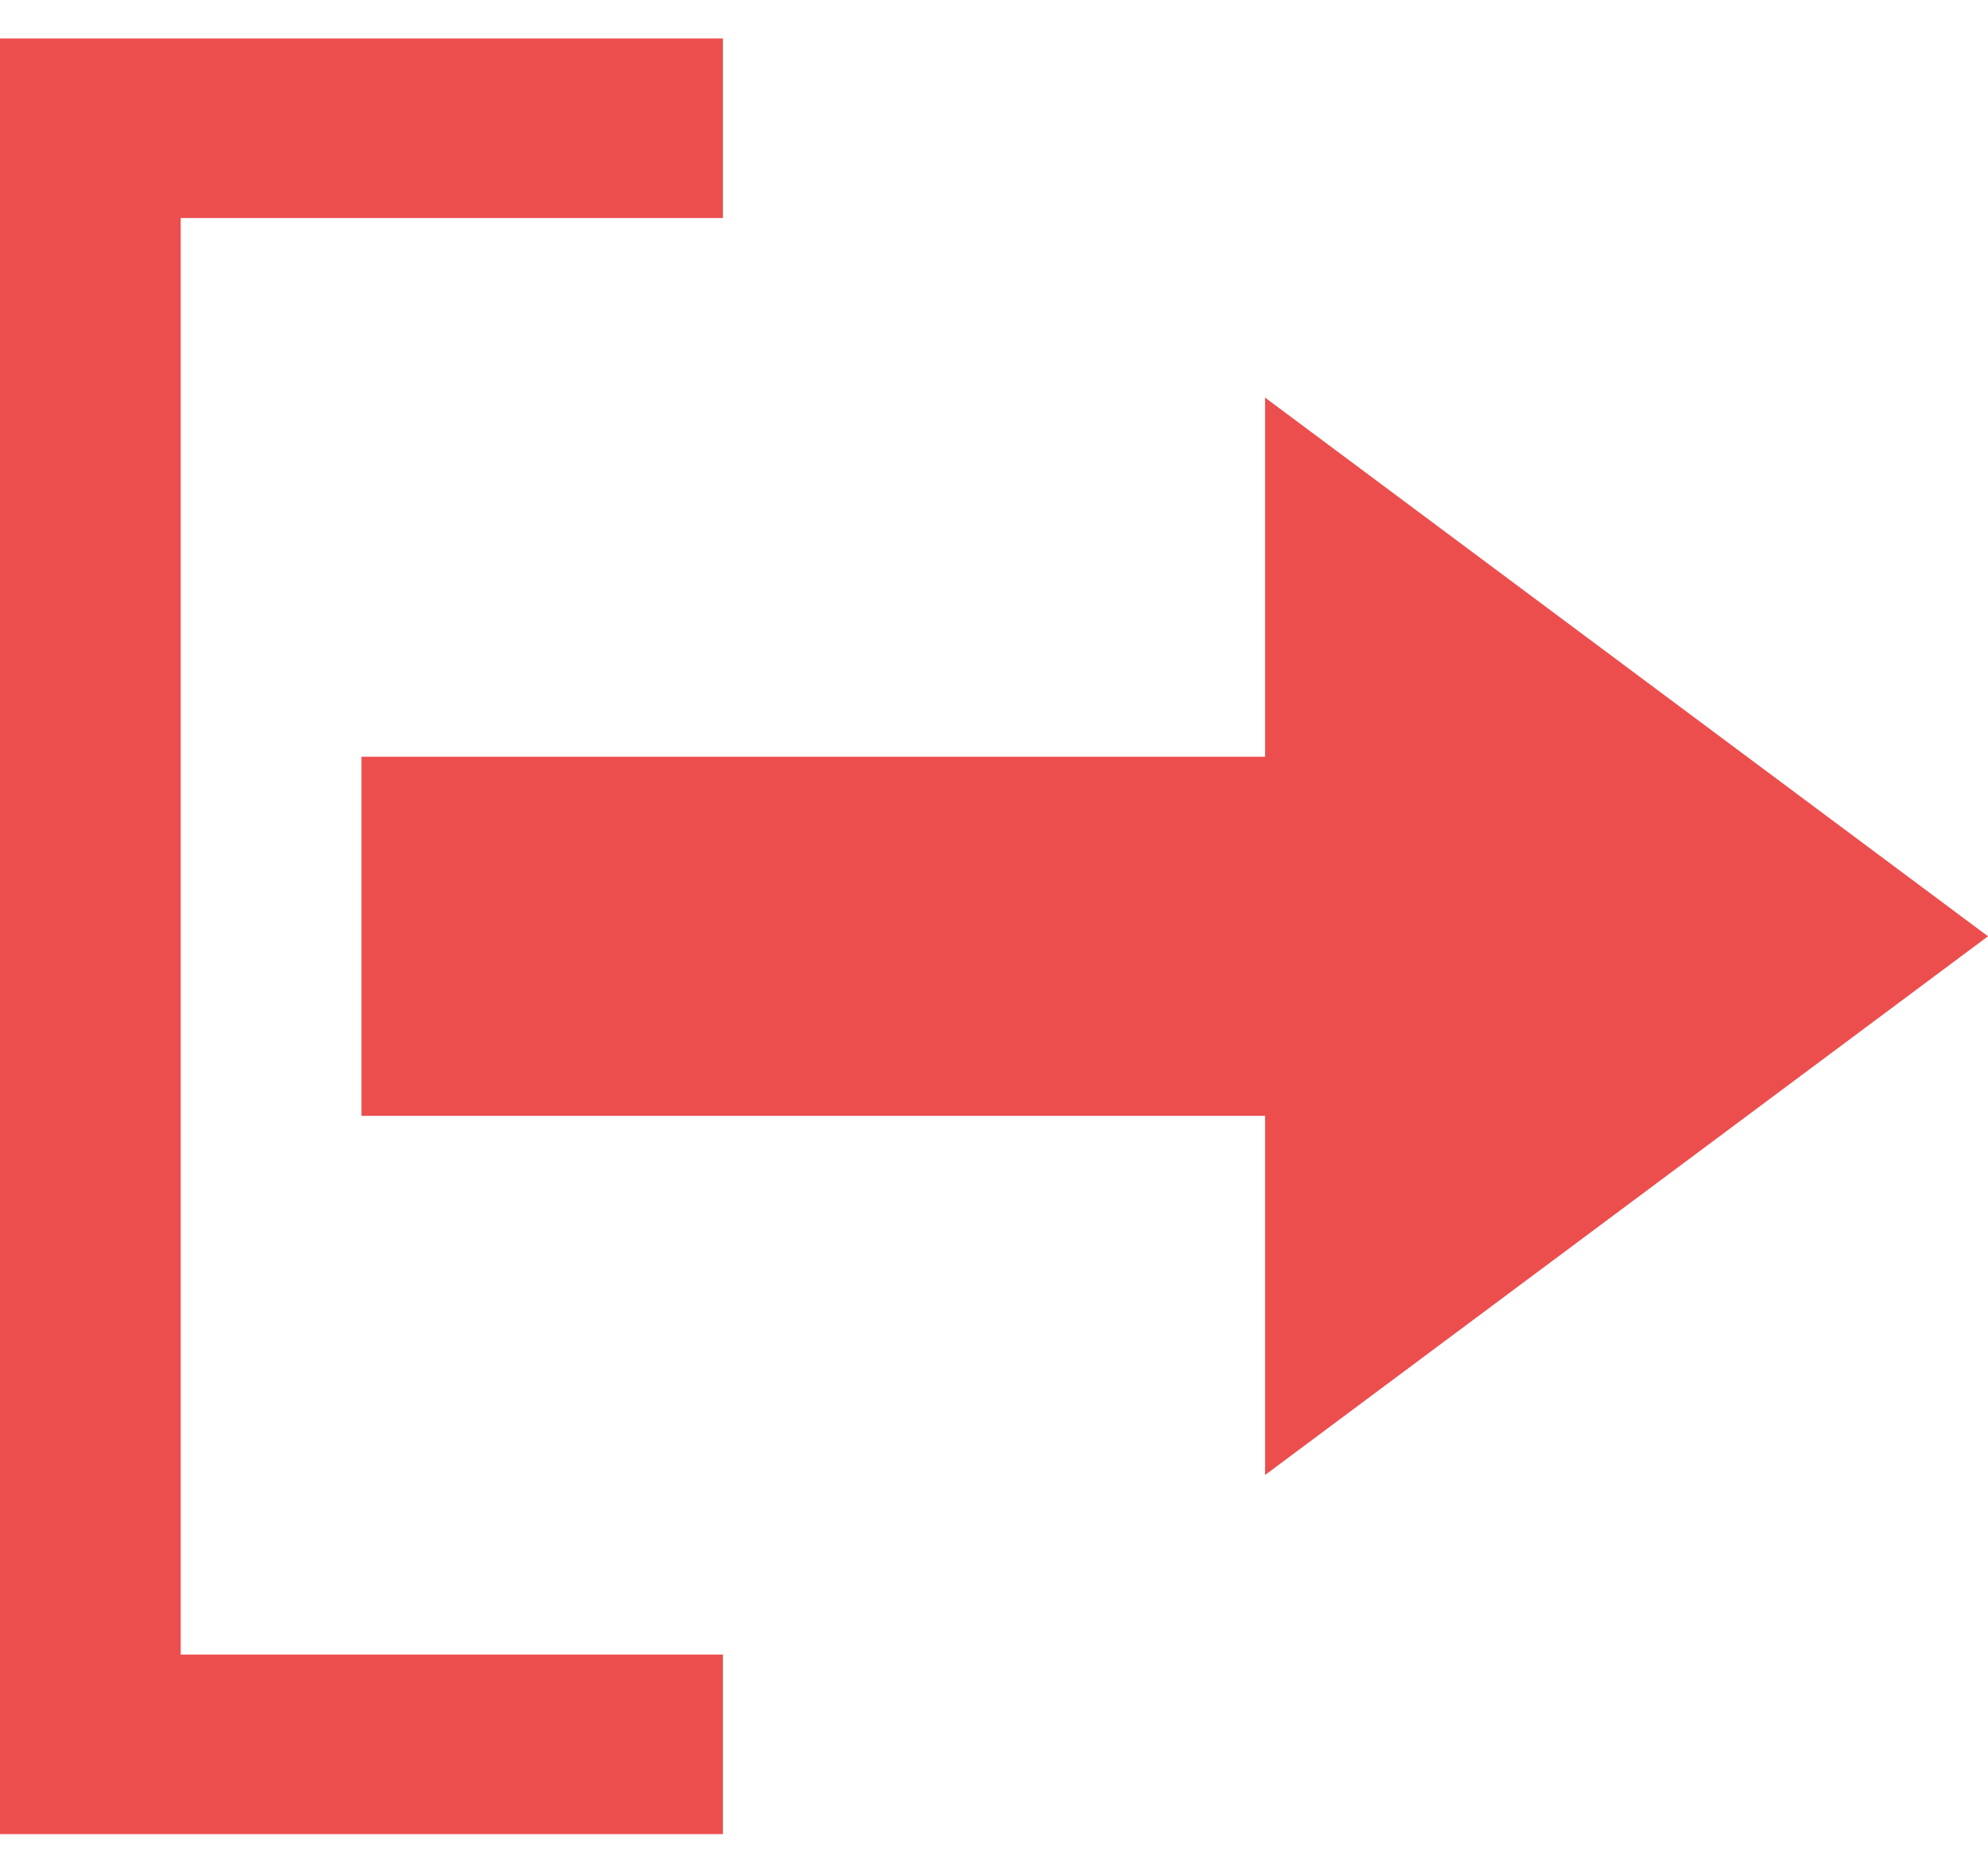 <svg width="31" height="29" viewBox="0 0 31 29" fill="none" xmlns="http://www.w3.org/2000/svg">
<path d="M11.273 0.6H0V28.6H11.273V25.8H2.818L2.818 3.4H11.273V0.6Z" fill="#EC4E4E"/>
<path d="M5.636 11.8H19.727L19.727 6.2L31 14.6L19.727 23V17.4H5.636V11.8Z" fill="#EC4E4E"/>
</svg>
